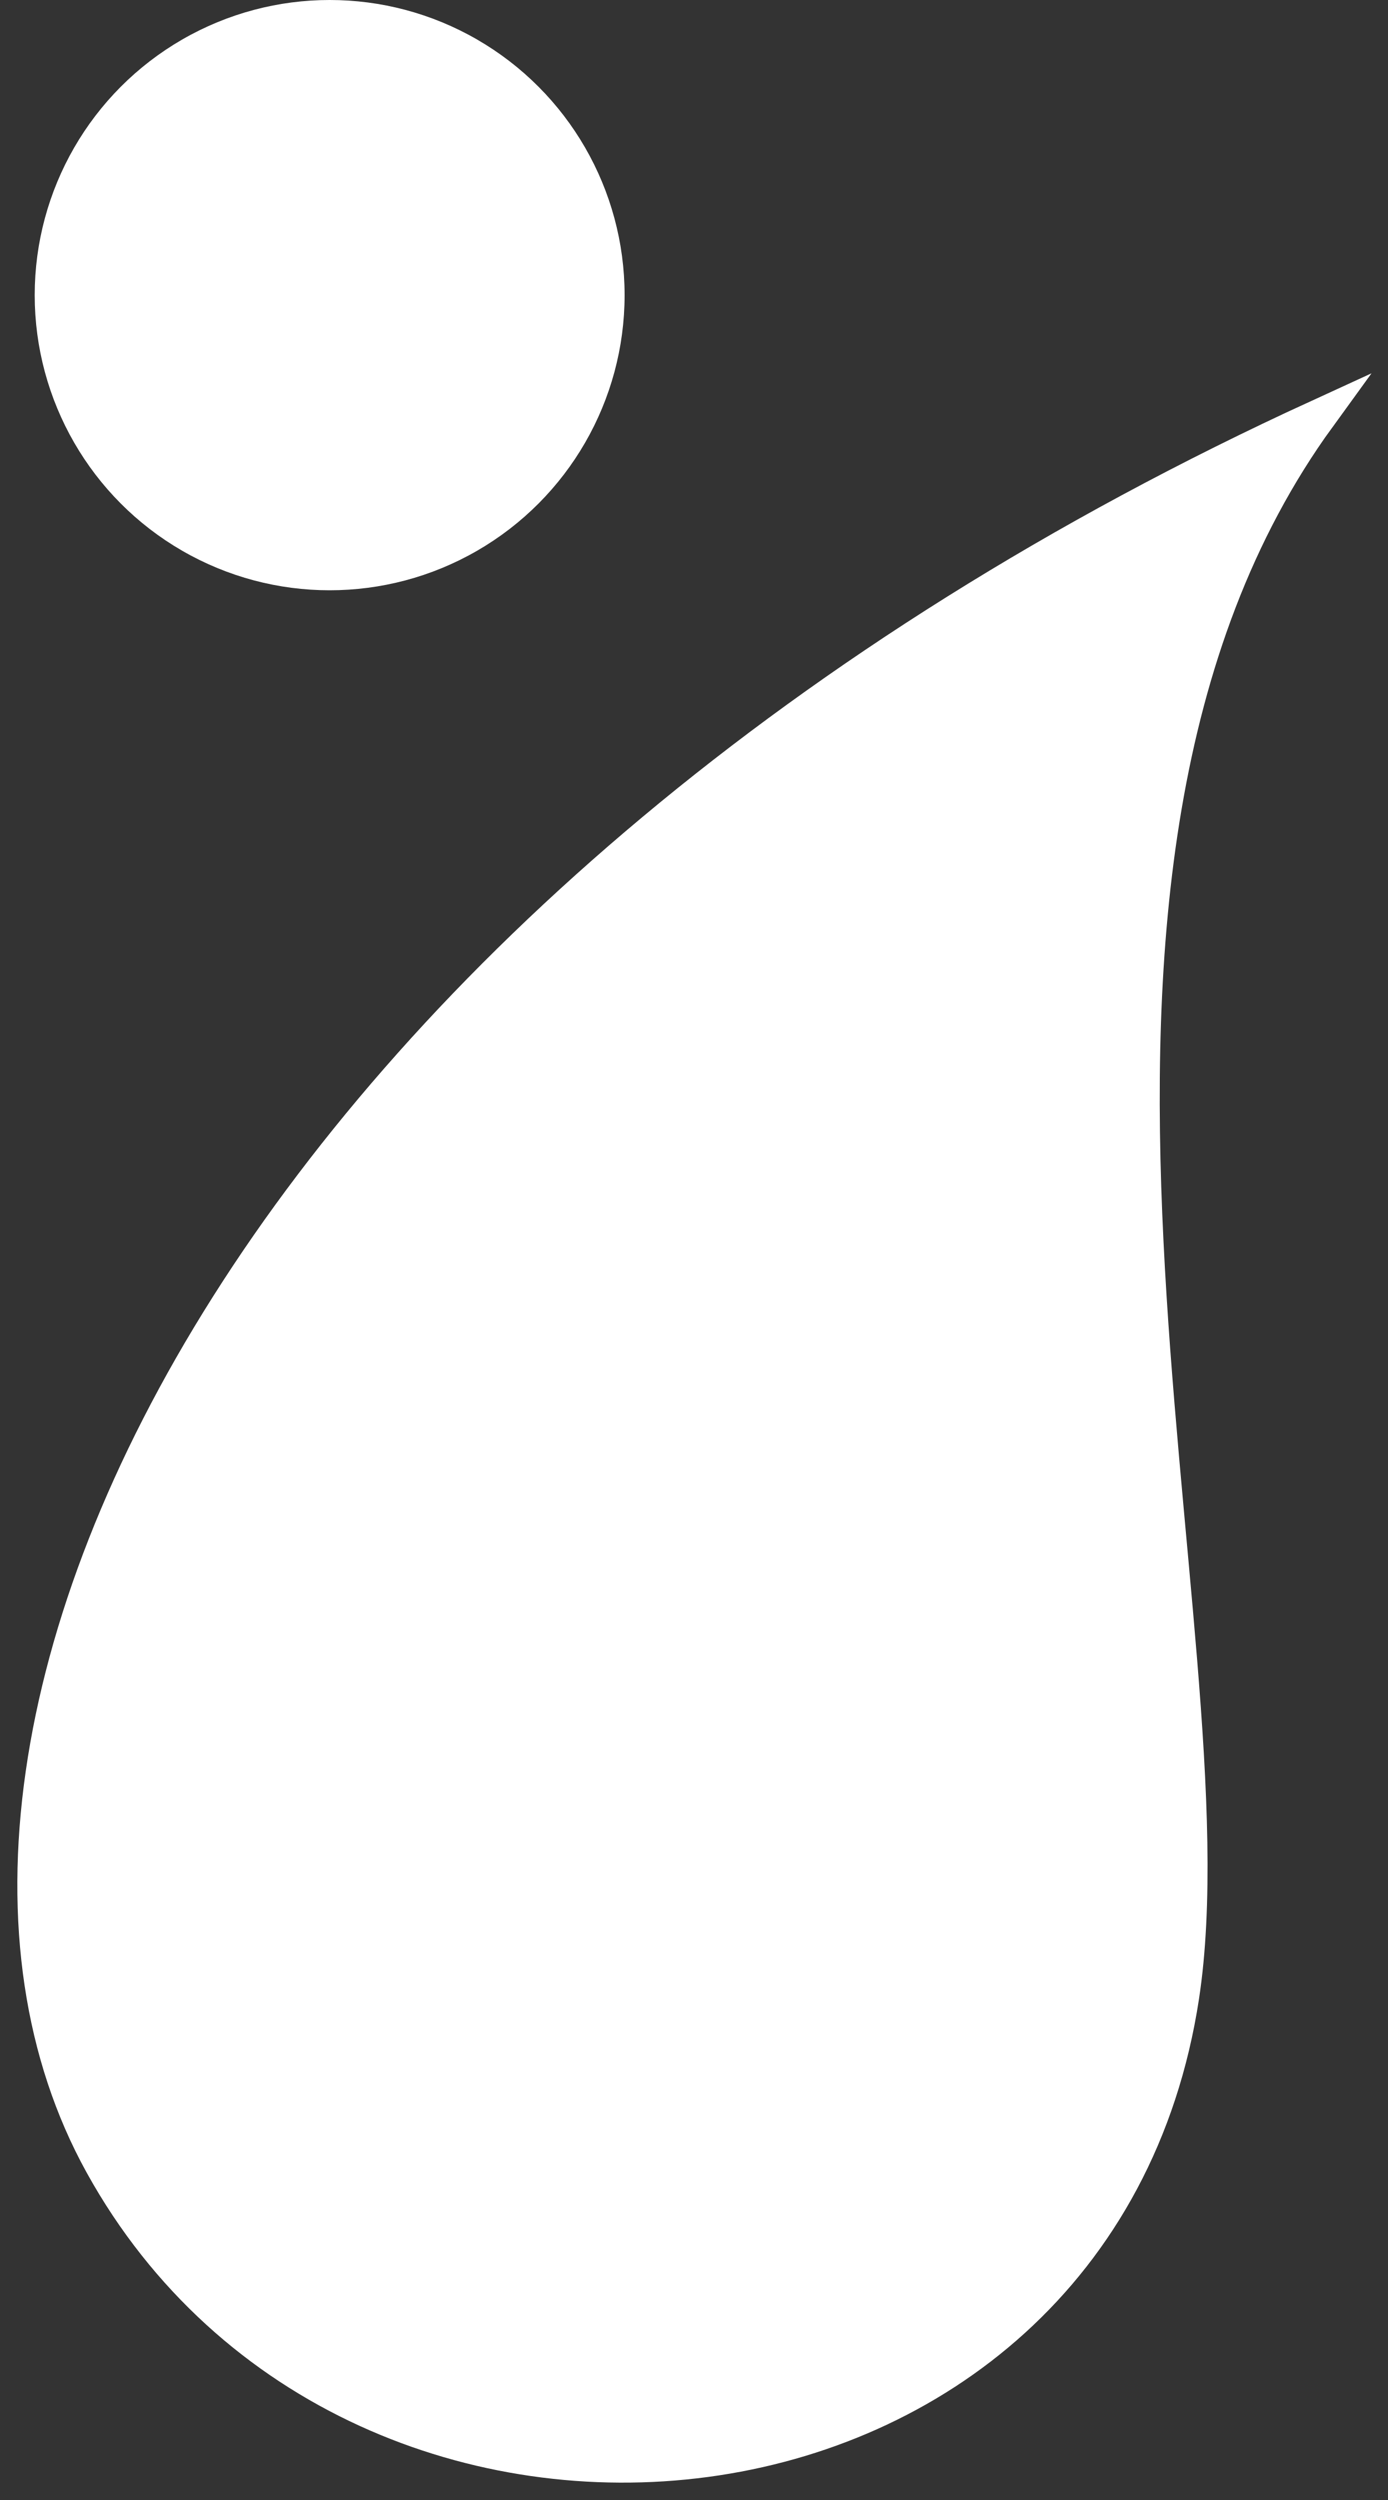 <svg width="40" height="72" viewBox="0 0 40 72" fill="none" xmlns="http://www.w3.org/2000/svg">
<rect x="0" y="0" width="40" height="72" fill="#333333" stroke="none"/>
<path d="M2.936 62.331C-4.044 49.717 7.892 25.798 38 12C28.404 25.21 35.658 47.02 34.059 57.493C31.635 73.379 10.273 75.588 2.936 62.331Z" fill="white" stroke="white"/>
<circle cx="9.5" cy="8.5" r="8.5" fill="white"/>
</svg>
